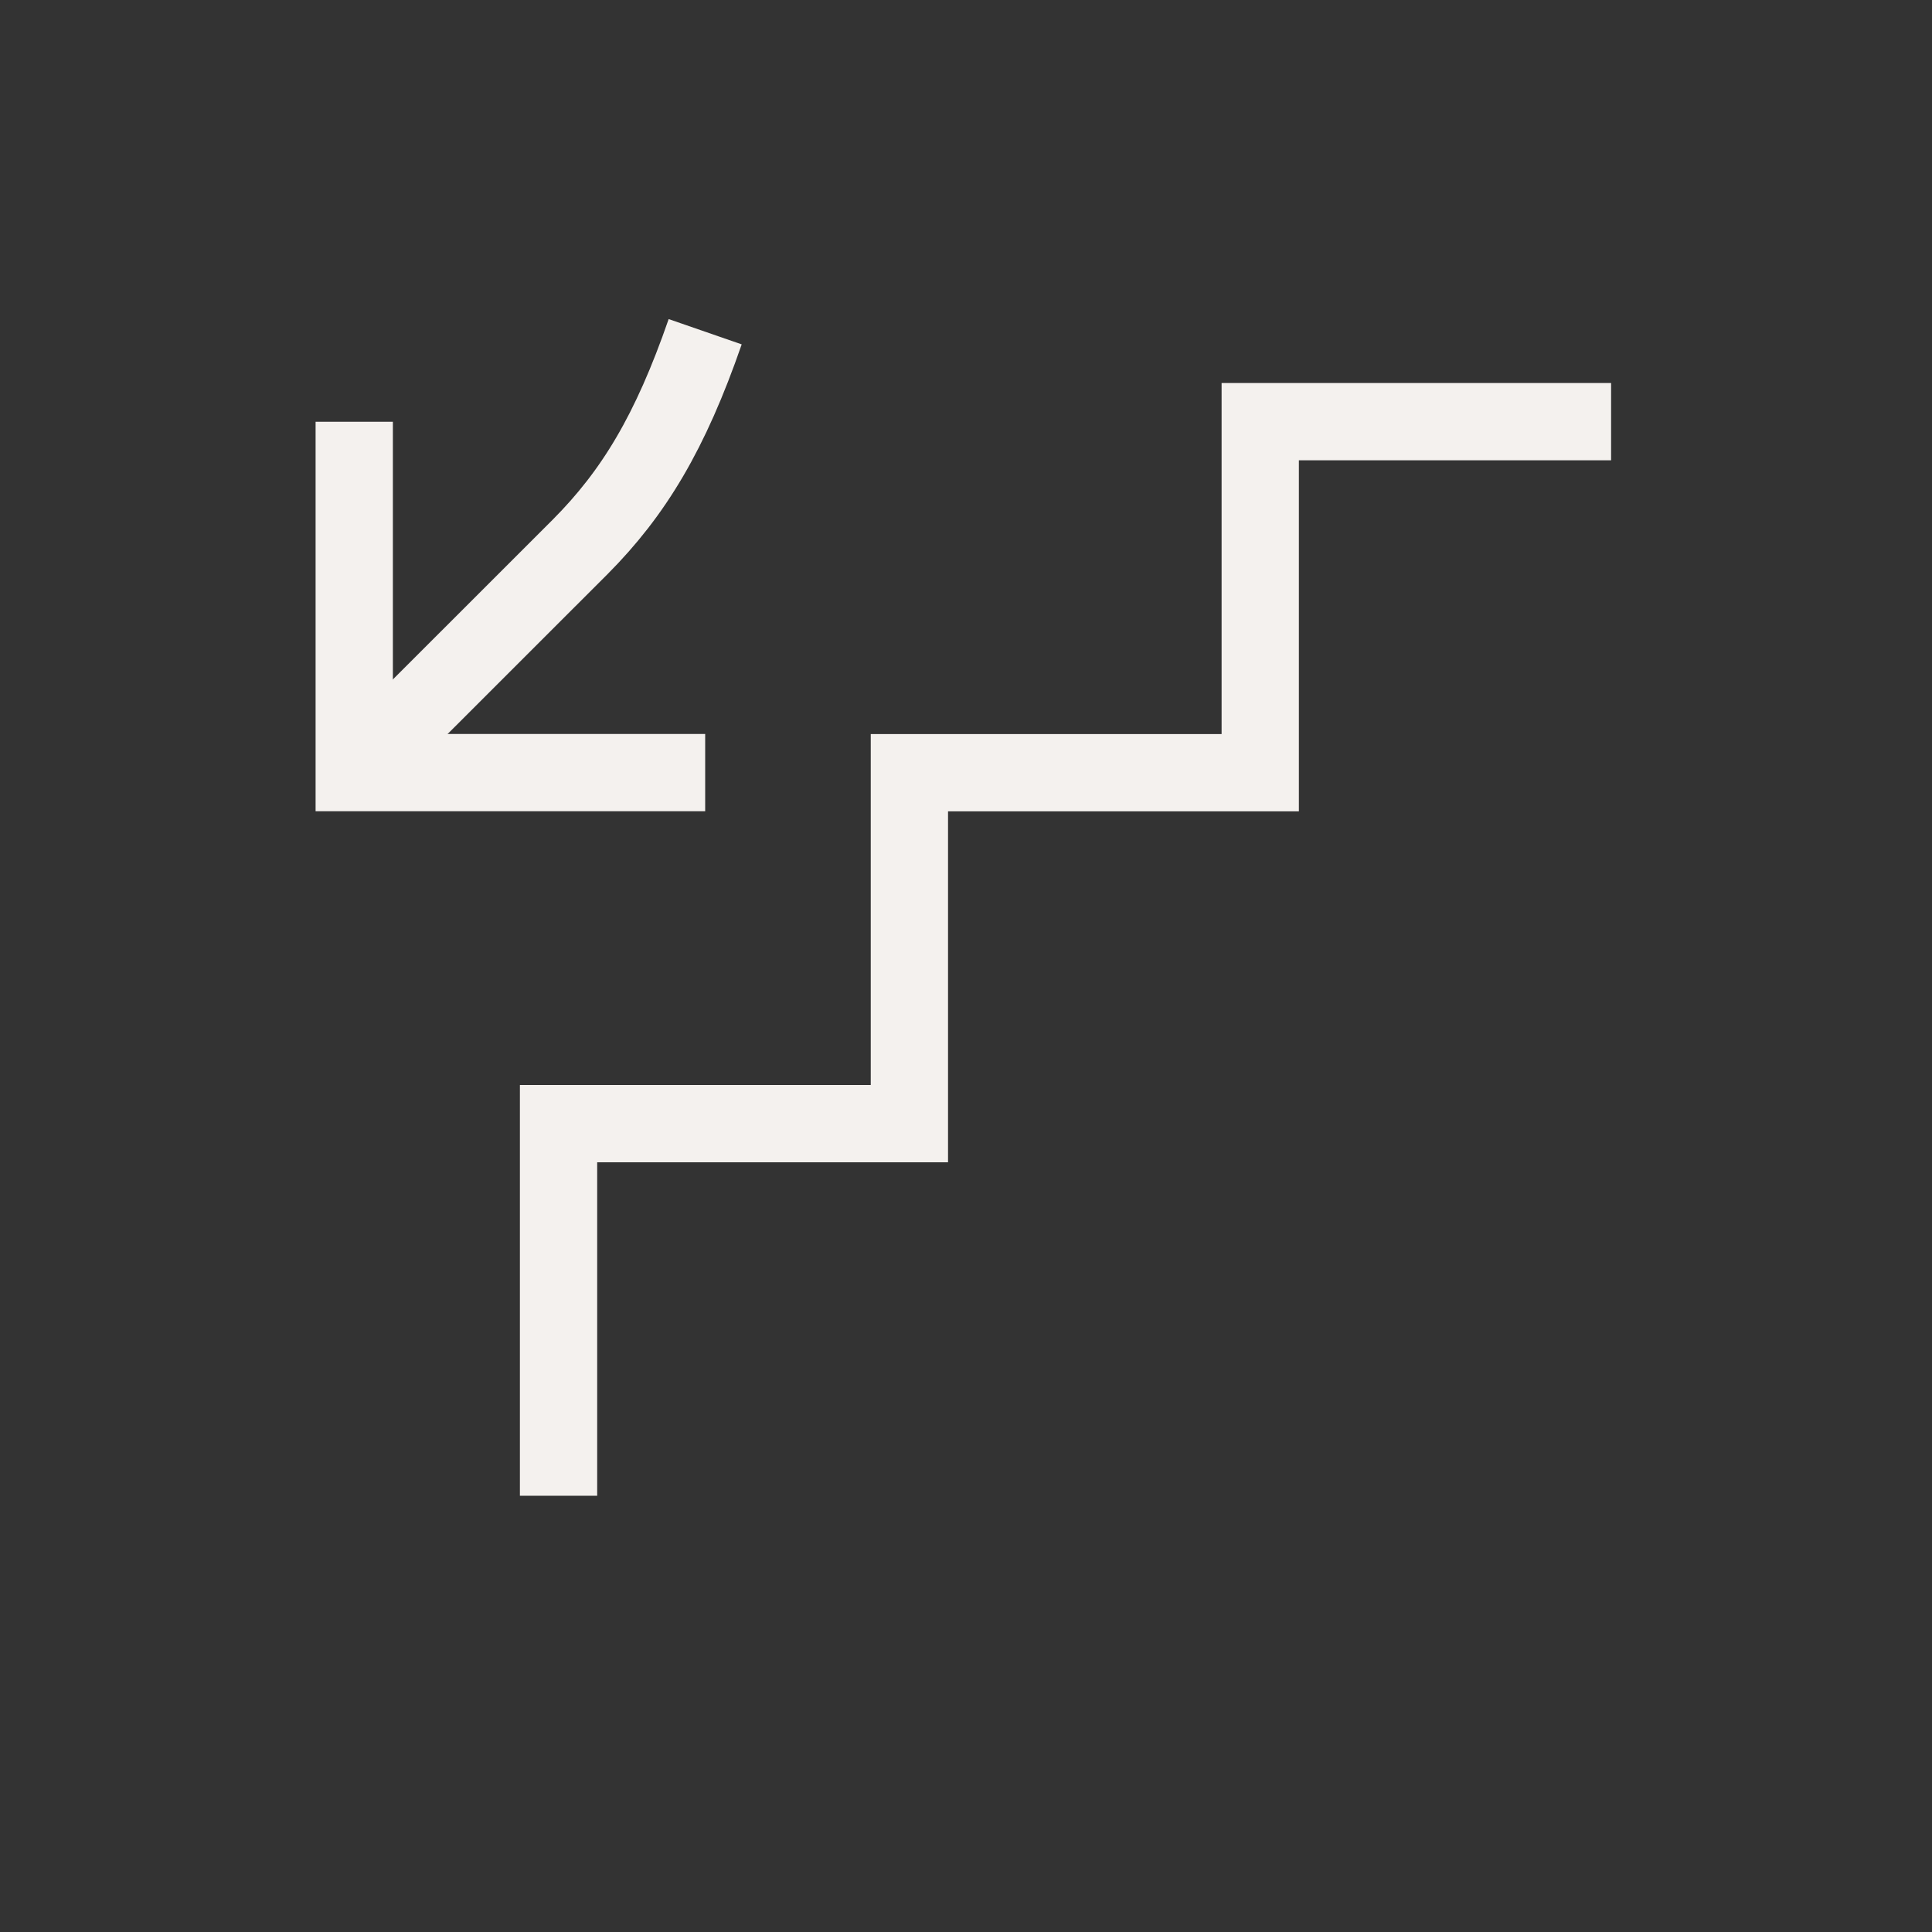<?xml version="1.0" encoding="UTF-8"?>
<svg id="iconos" xmlns="http://www.w3.org/2000/svg" viewBox="0 0 200 200">
  <rect x="0" y="0" width="200" height="200" fill="#333333" stroke="none"/>
  <defs>
    <style>
      .cls-1 {
        fill: none;
        stroke: #f4f1ee;
        stroke-miterlimit: 10;
        stroke-width: 8px;
      }
    </style>
  </defs>
  <g>
    <polyline class="cls-1" points="73 79.98 36.67 79.98 36.67 43.66"/>
    <path class="cls-1" d="M73,34.34c-3.61,10.42-7.38,16.68-12.95,22.28l-23.38,23.37"/>
  </g>
  <polyline class="cls-1" points="57.82 154.84 57.82 116.32 94.14 116.32 94.14 79.99 130.46 79.99 130.46 43.65 166.78 43.65"/>
</svg>
